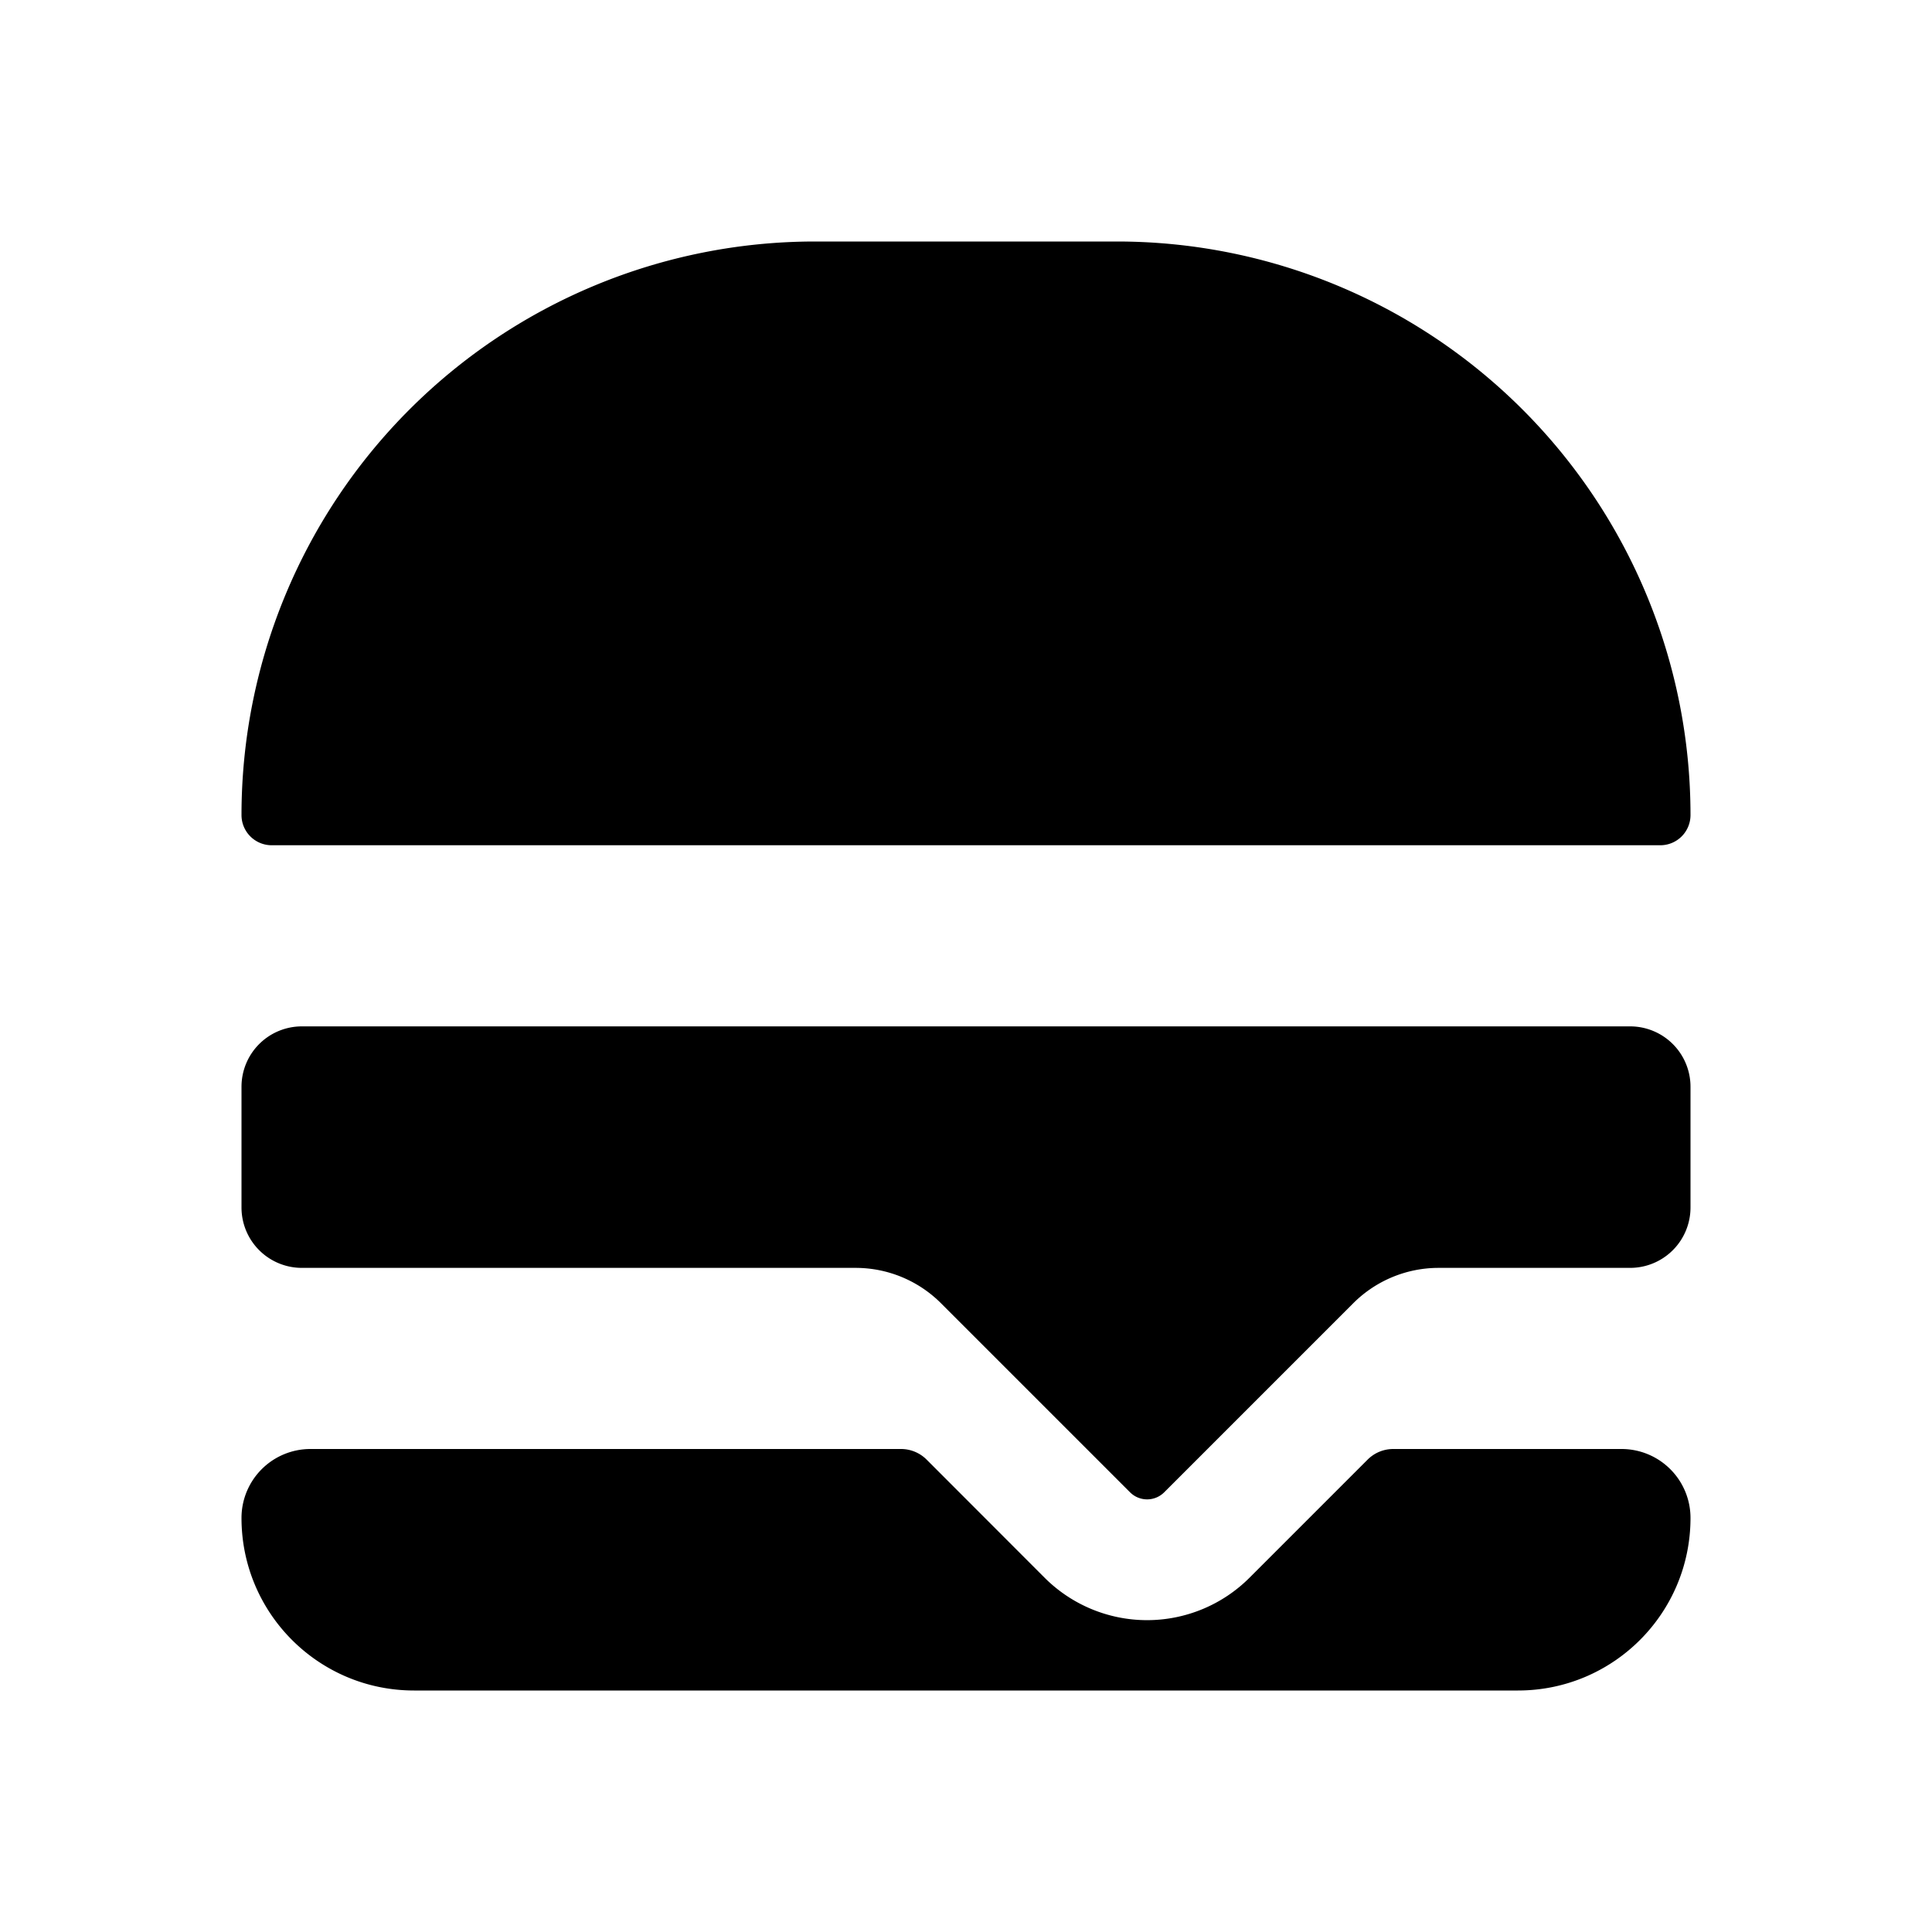 <svg aria-hidden="true" class="sc-gikAfH hazjFW" fill="#00000070" focusable="false" height="16" role="img" style="--icon-color: #00000070;" viewbox="0 0 16 16" width="16"><path d="M2 6.75A4.75 4.75 0 0 1 6.75 2h2.5A4.75 4.75 0 0 1 14 6.75a.25.25 0 0 1-.25.25H2.25A.25.25 0 0 1 2 6.75ZM2.5 8.5A.5.5 0 0 0 2 9v1a.5.5 0 0 0 .5.5h4.586a1 1 0 0 1 .707.293l1.566 1.566a.2.2 0 0 0 .282 0l1.566-1.566a1 1 0 0 1 .707-.293H13.5a.5.5 0 0 0 .5-.5V9a.5.5 0 0 0-.5-.5h-11Z"></path><path d="M7.674 12.088A.3.3 0 0 0 7.462 12h-4.89a.571.571 0 0 0-.572.571C2 13.361 2.64 14 3.429 14h9.142c.79 0 1.429-.64 1.429-1.429a.571.571 0 0 0-.571-.571h-1.89a.3.3 0 0 0-.213.088l-.978.978a1.2 1.2 0 0 1-1.697 0l-.977-.978Z"></path></svg>